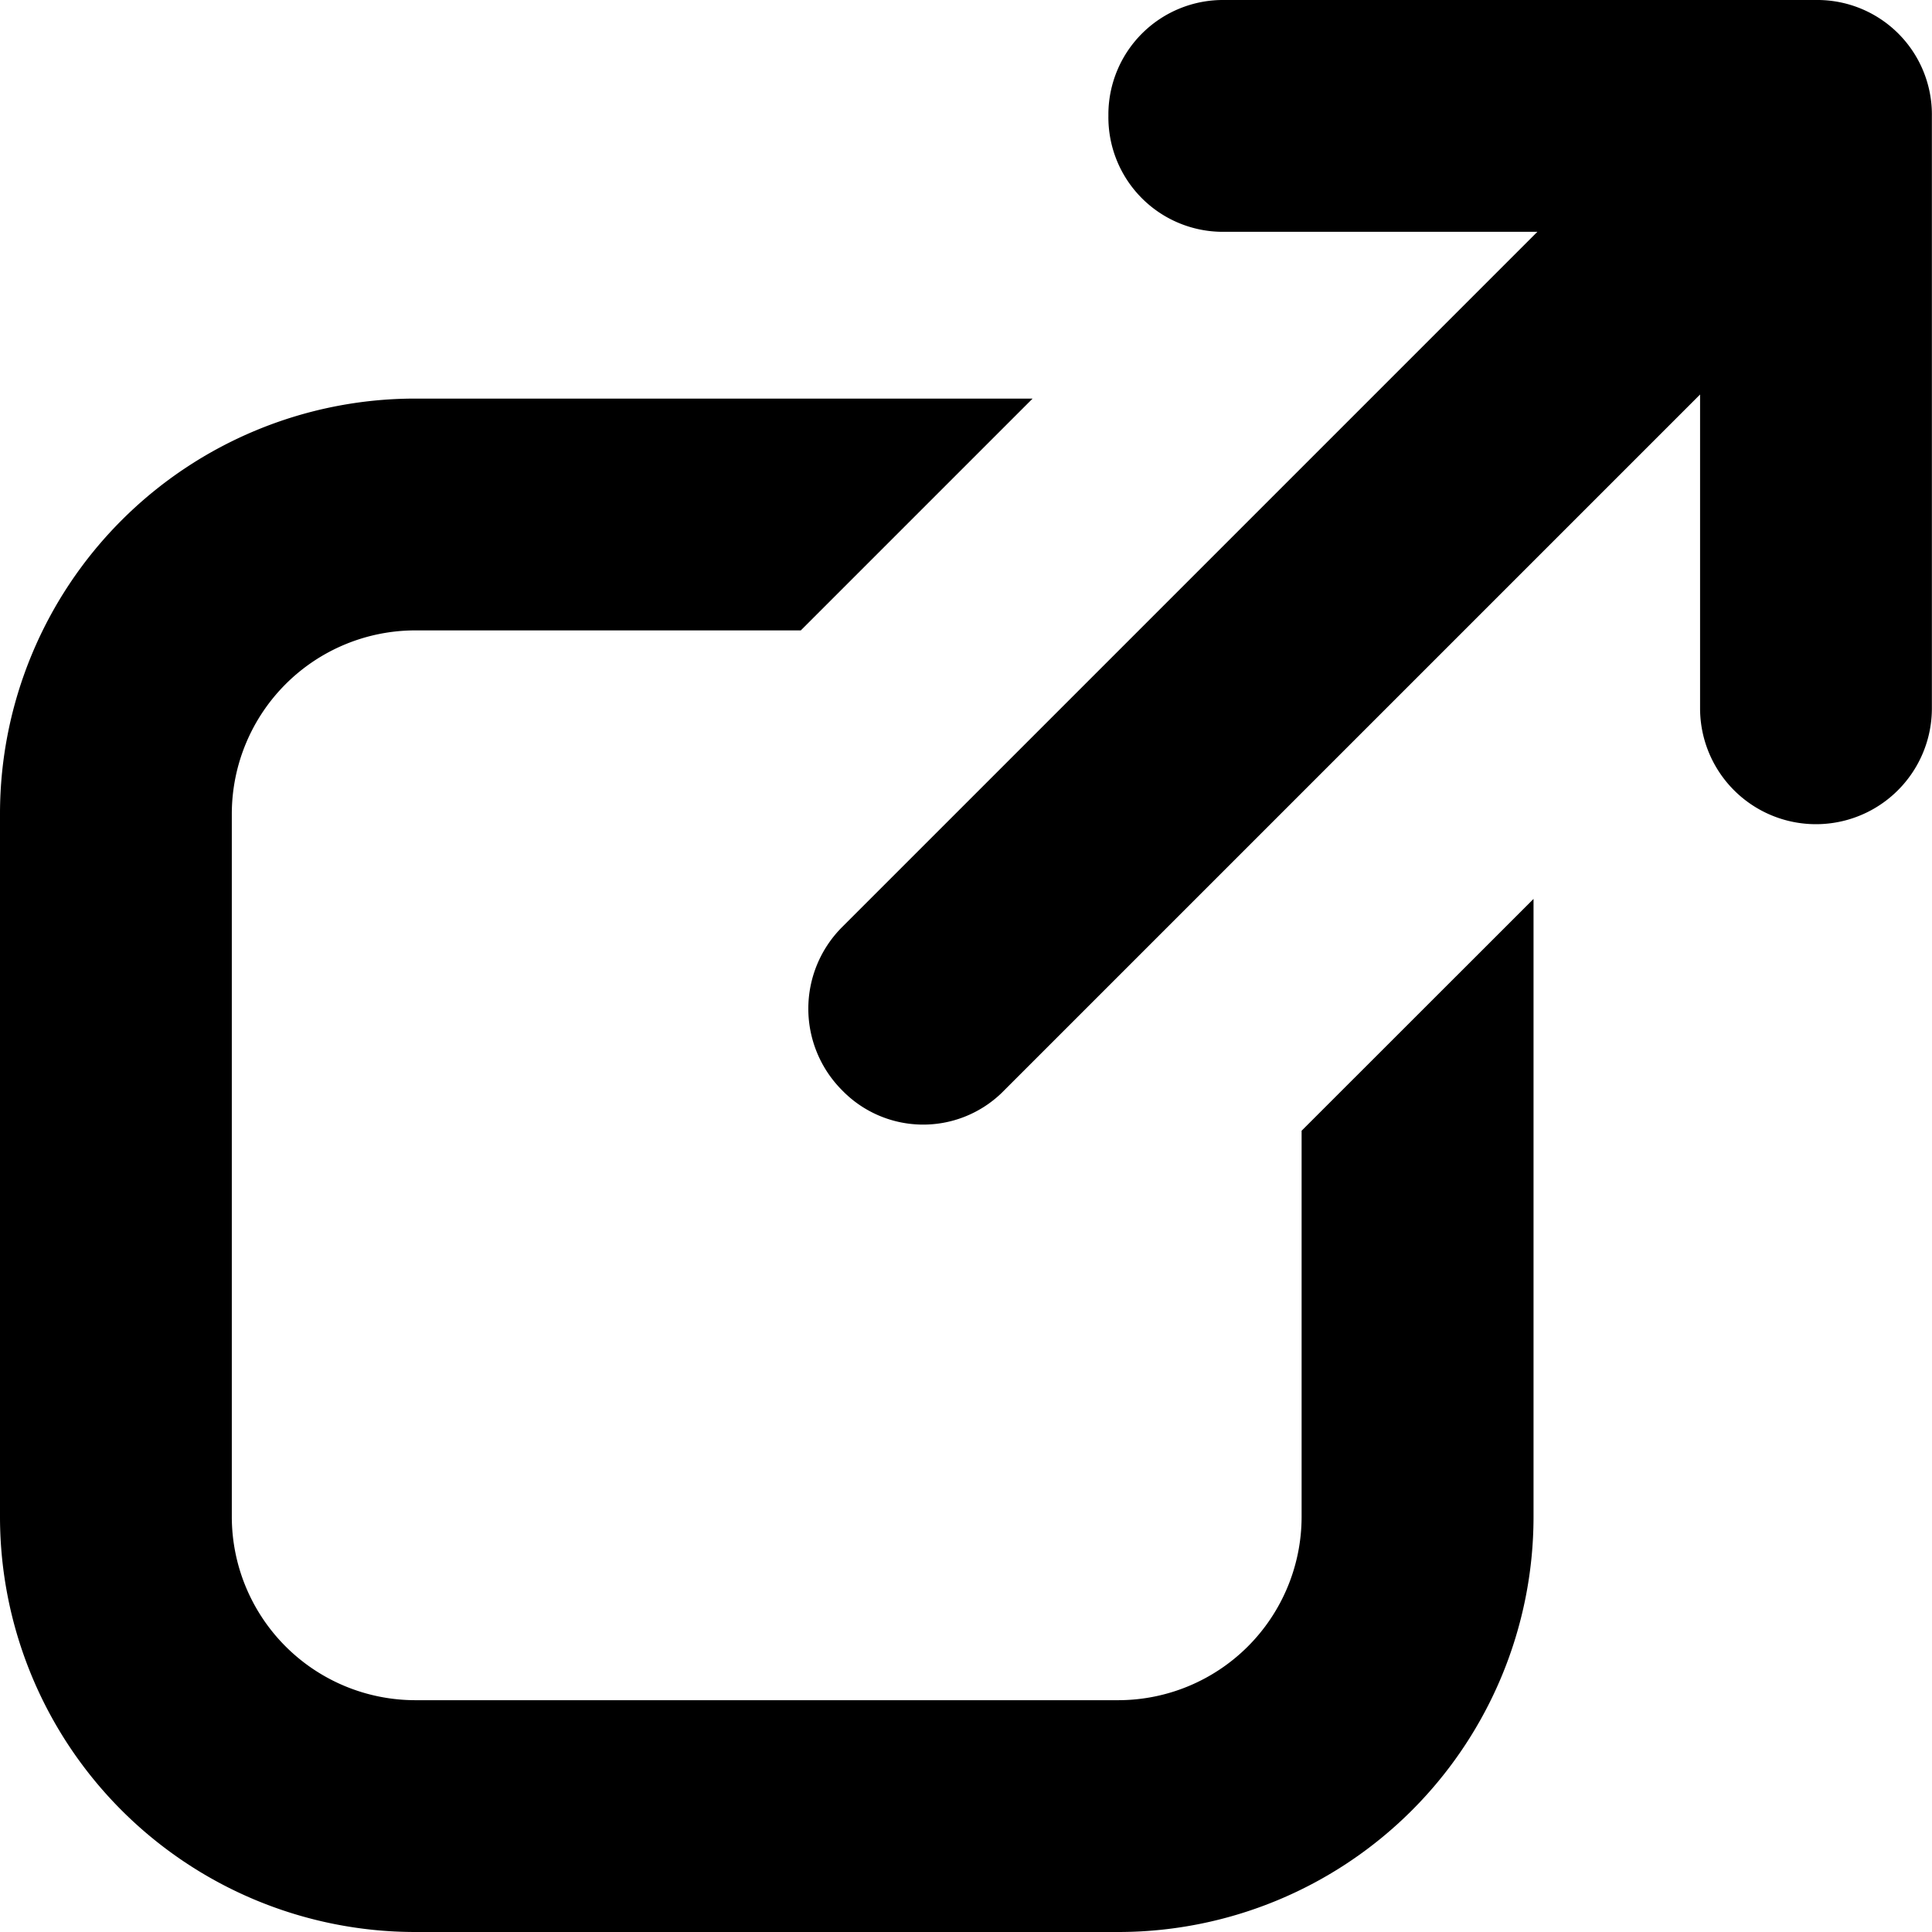 <svg viewBox="0 0 16.519 16.52" xmlns="http://www.w3.org/2000/svg"><g fill="#000"><path d="m993.352 384.509a1.569 1.569 0 0 1 -1.565 1.565h-6.017a1.57 1.57 0 0 1 -1.565-1.565v-6.017a1.57 1.57 0 0 1 1.565-1.565h3.3l1.982-1.982h-5.282a3.551 3.551 0 0 0 -3.547 3.547v6.017a3.551 3.551 0 0 0 3.547 3.547h6.017a3.551 3.551 0 0 0 3.548-3.547v-5.286l-1.983 1.982z" transform="translate(-982.223 -371.537)"/><path d="m1030.612 355.344h-5.083a.98.98 0 0 0 -.991.968v.023a.979.979 0 0 0 .968.991h2.7l-5.947 5.947a.987.987 0 0 0 0 1.391.966.966 0 0 0 1.366.025l.025-.025 5.947-5.947v2.683a.991.991 0 0 0 1.982 0v-5.06a.98.98 0 0 0 -.967-.996z" transform="translate(-1015.061 -355.344)"/></g></svg>